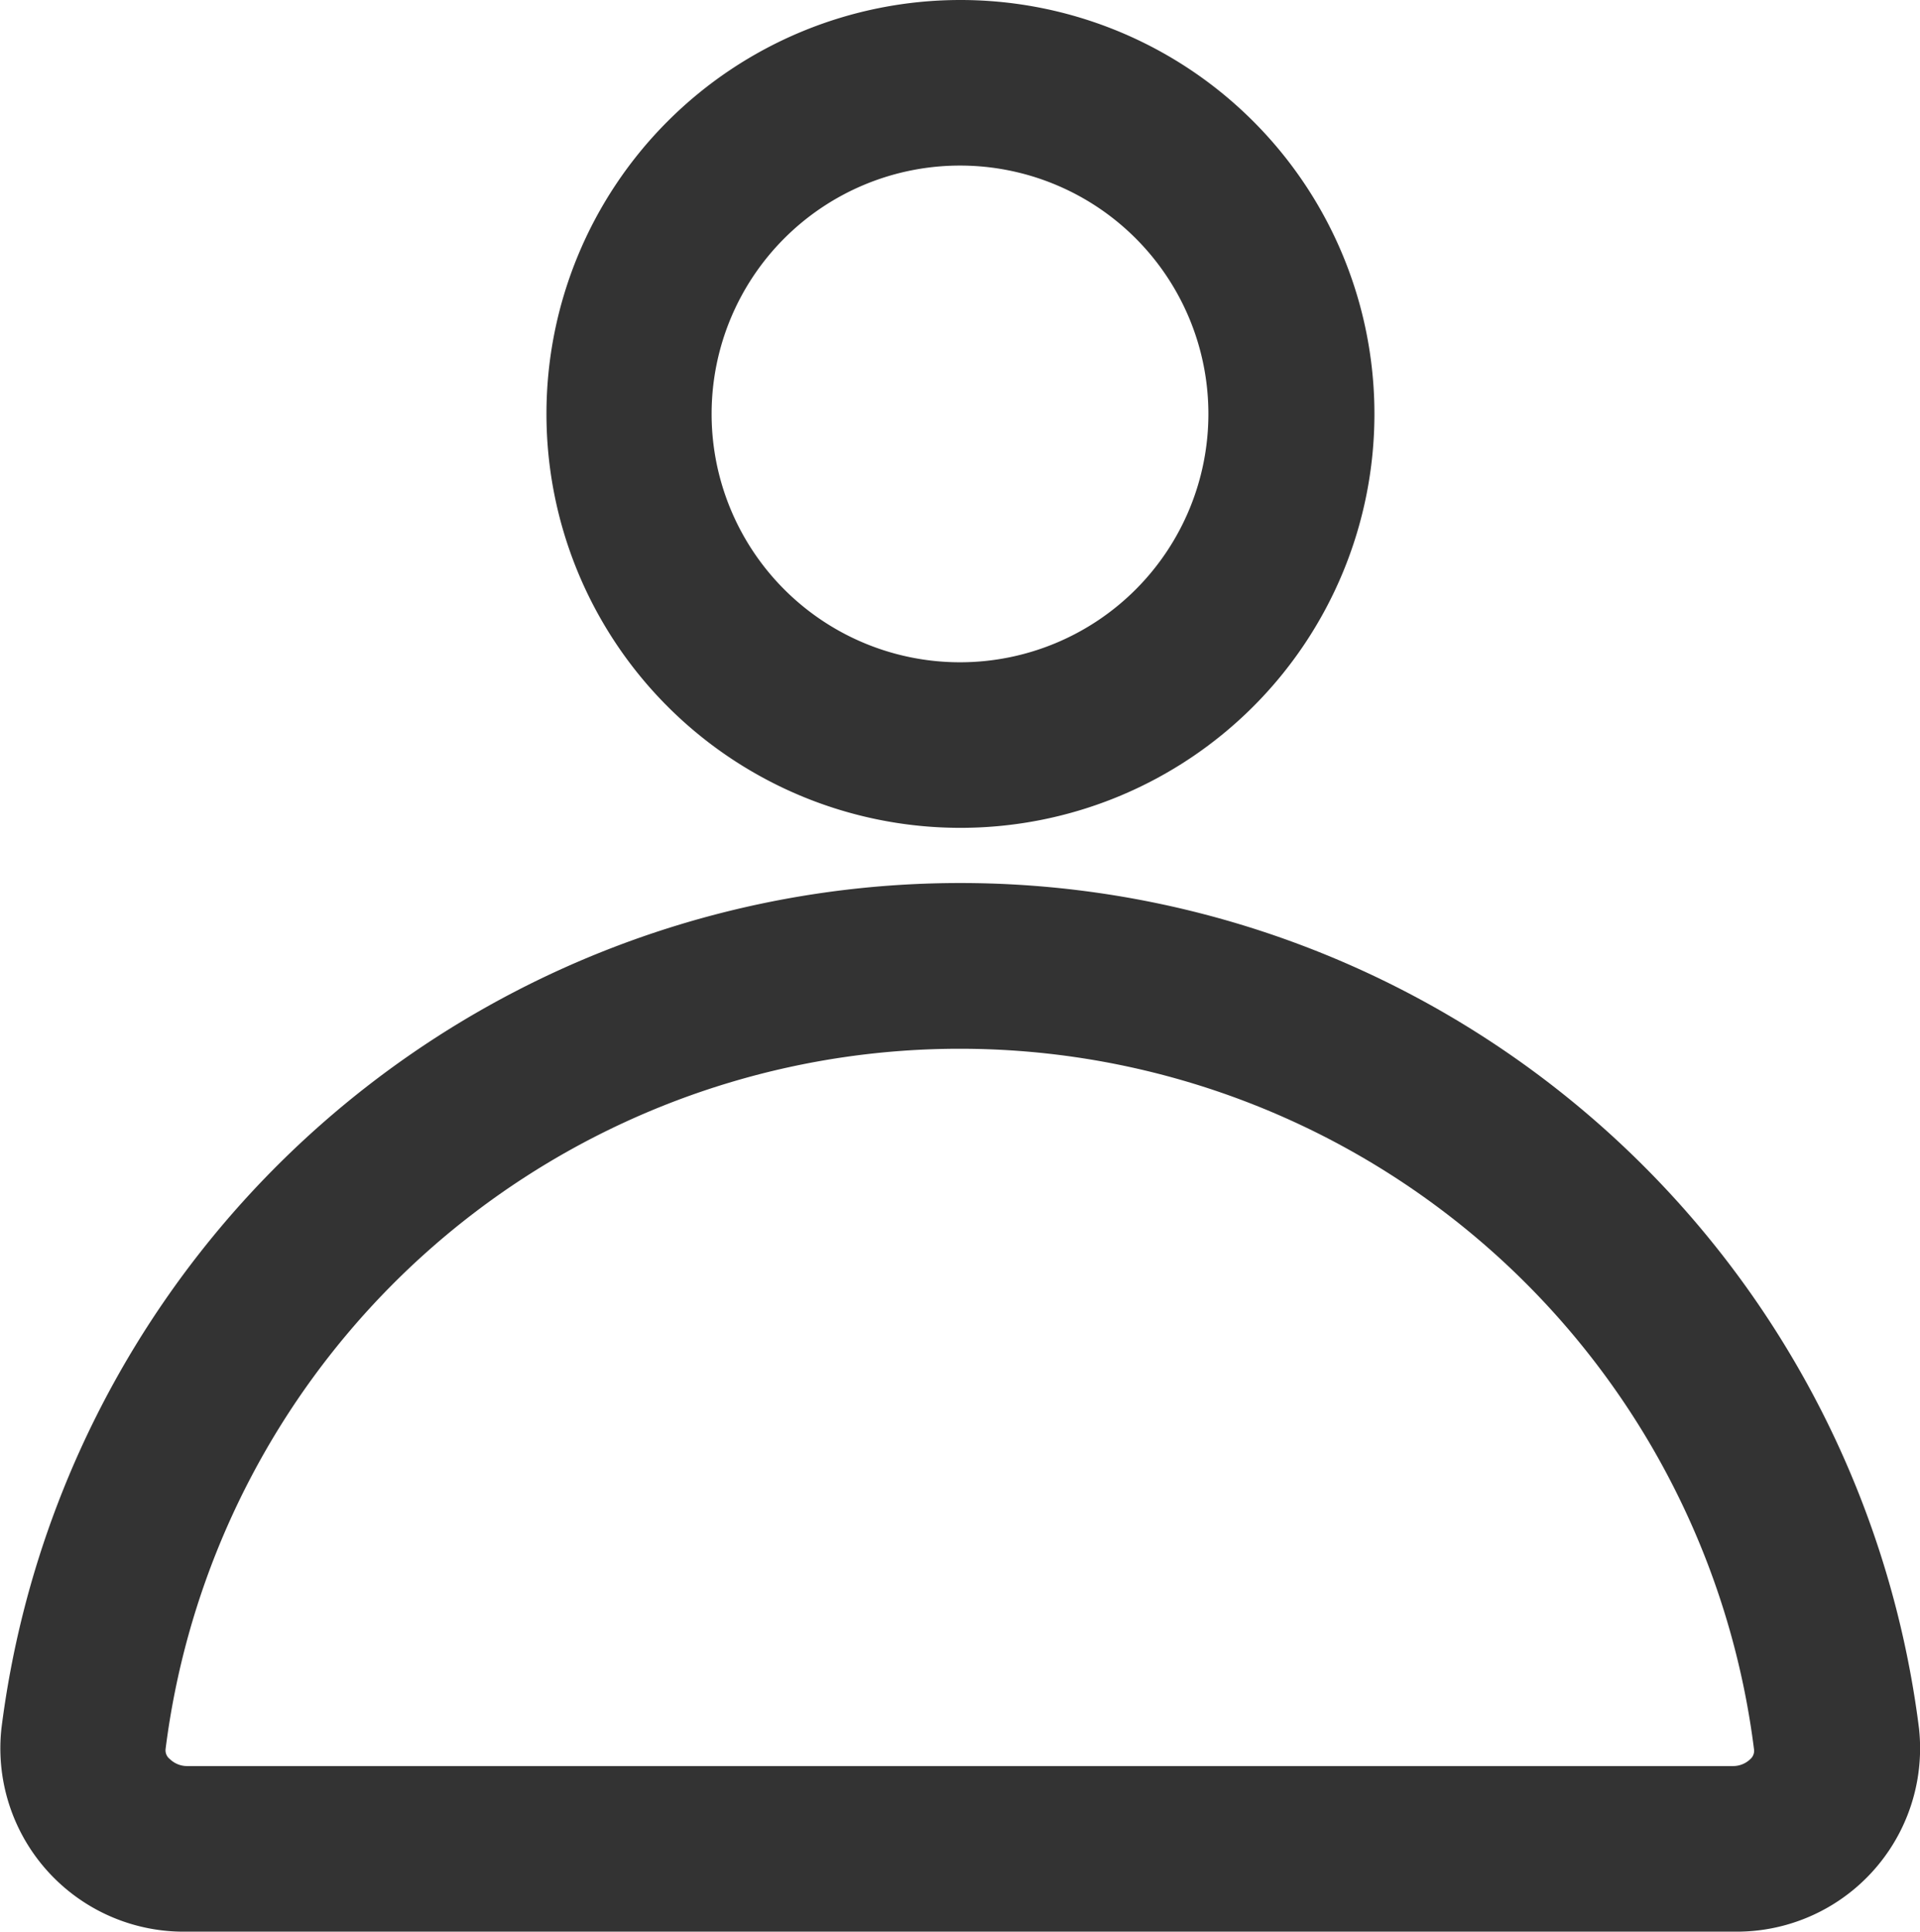 <svg xmlns="http://www.w3.org/2000/svg" width="17.392" height="17.5" viewBox="0 0 17.392 17.5">
  <g id="Group_22" data-name="Group 22" transform="translate(-3.304 -3.25)">
    <path id="Union" d="M8.7,0a3.75,3.75,0,1,0,3.75,3.75A3.75,3.75,0,0,0,8.7,0ZM6.446,3.75A2.25,2.25,0,1,1,8.7,6,2.25,2.25,0,0,1,6.446,3.75Z" transform="translate(3.304 3.25)" fill="#333"/>
    <path id="Union-2" data-name="Union" d="M8.7,8A8.751,8.751,0,0,0,.013,15.659,1.661,1.661,0,0,0,1.7,17.5h14a1.661,1.661,0,0,0,1.683-1.841A8.751,8.751,0,0,0,8.7,8ZM1.5,15.845a7.251,7.251,0,0,1,14.388,0,.1.1,0,0,1-.033.092A.224.224,0,0,1,15.7,16H1.7a.224.224,0,0,1-.161-.063A.1.1,0,0,1,1.5,15.845Z" transform="translate(3.304 3.25)" fill="#333"/>
  </g>
</svg>
